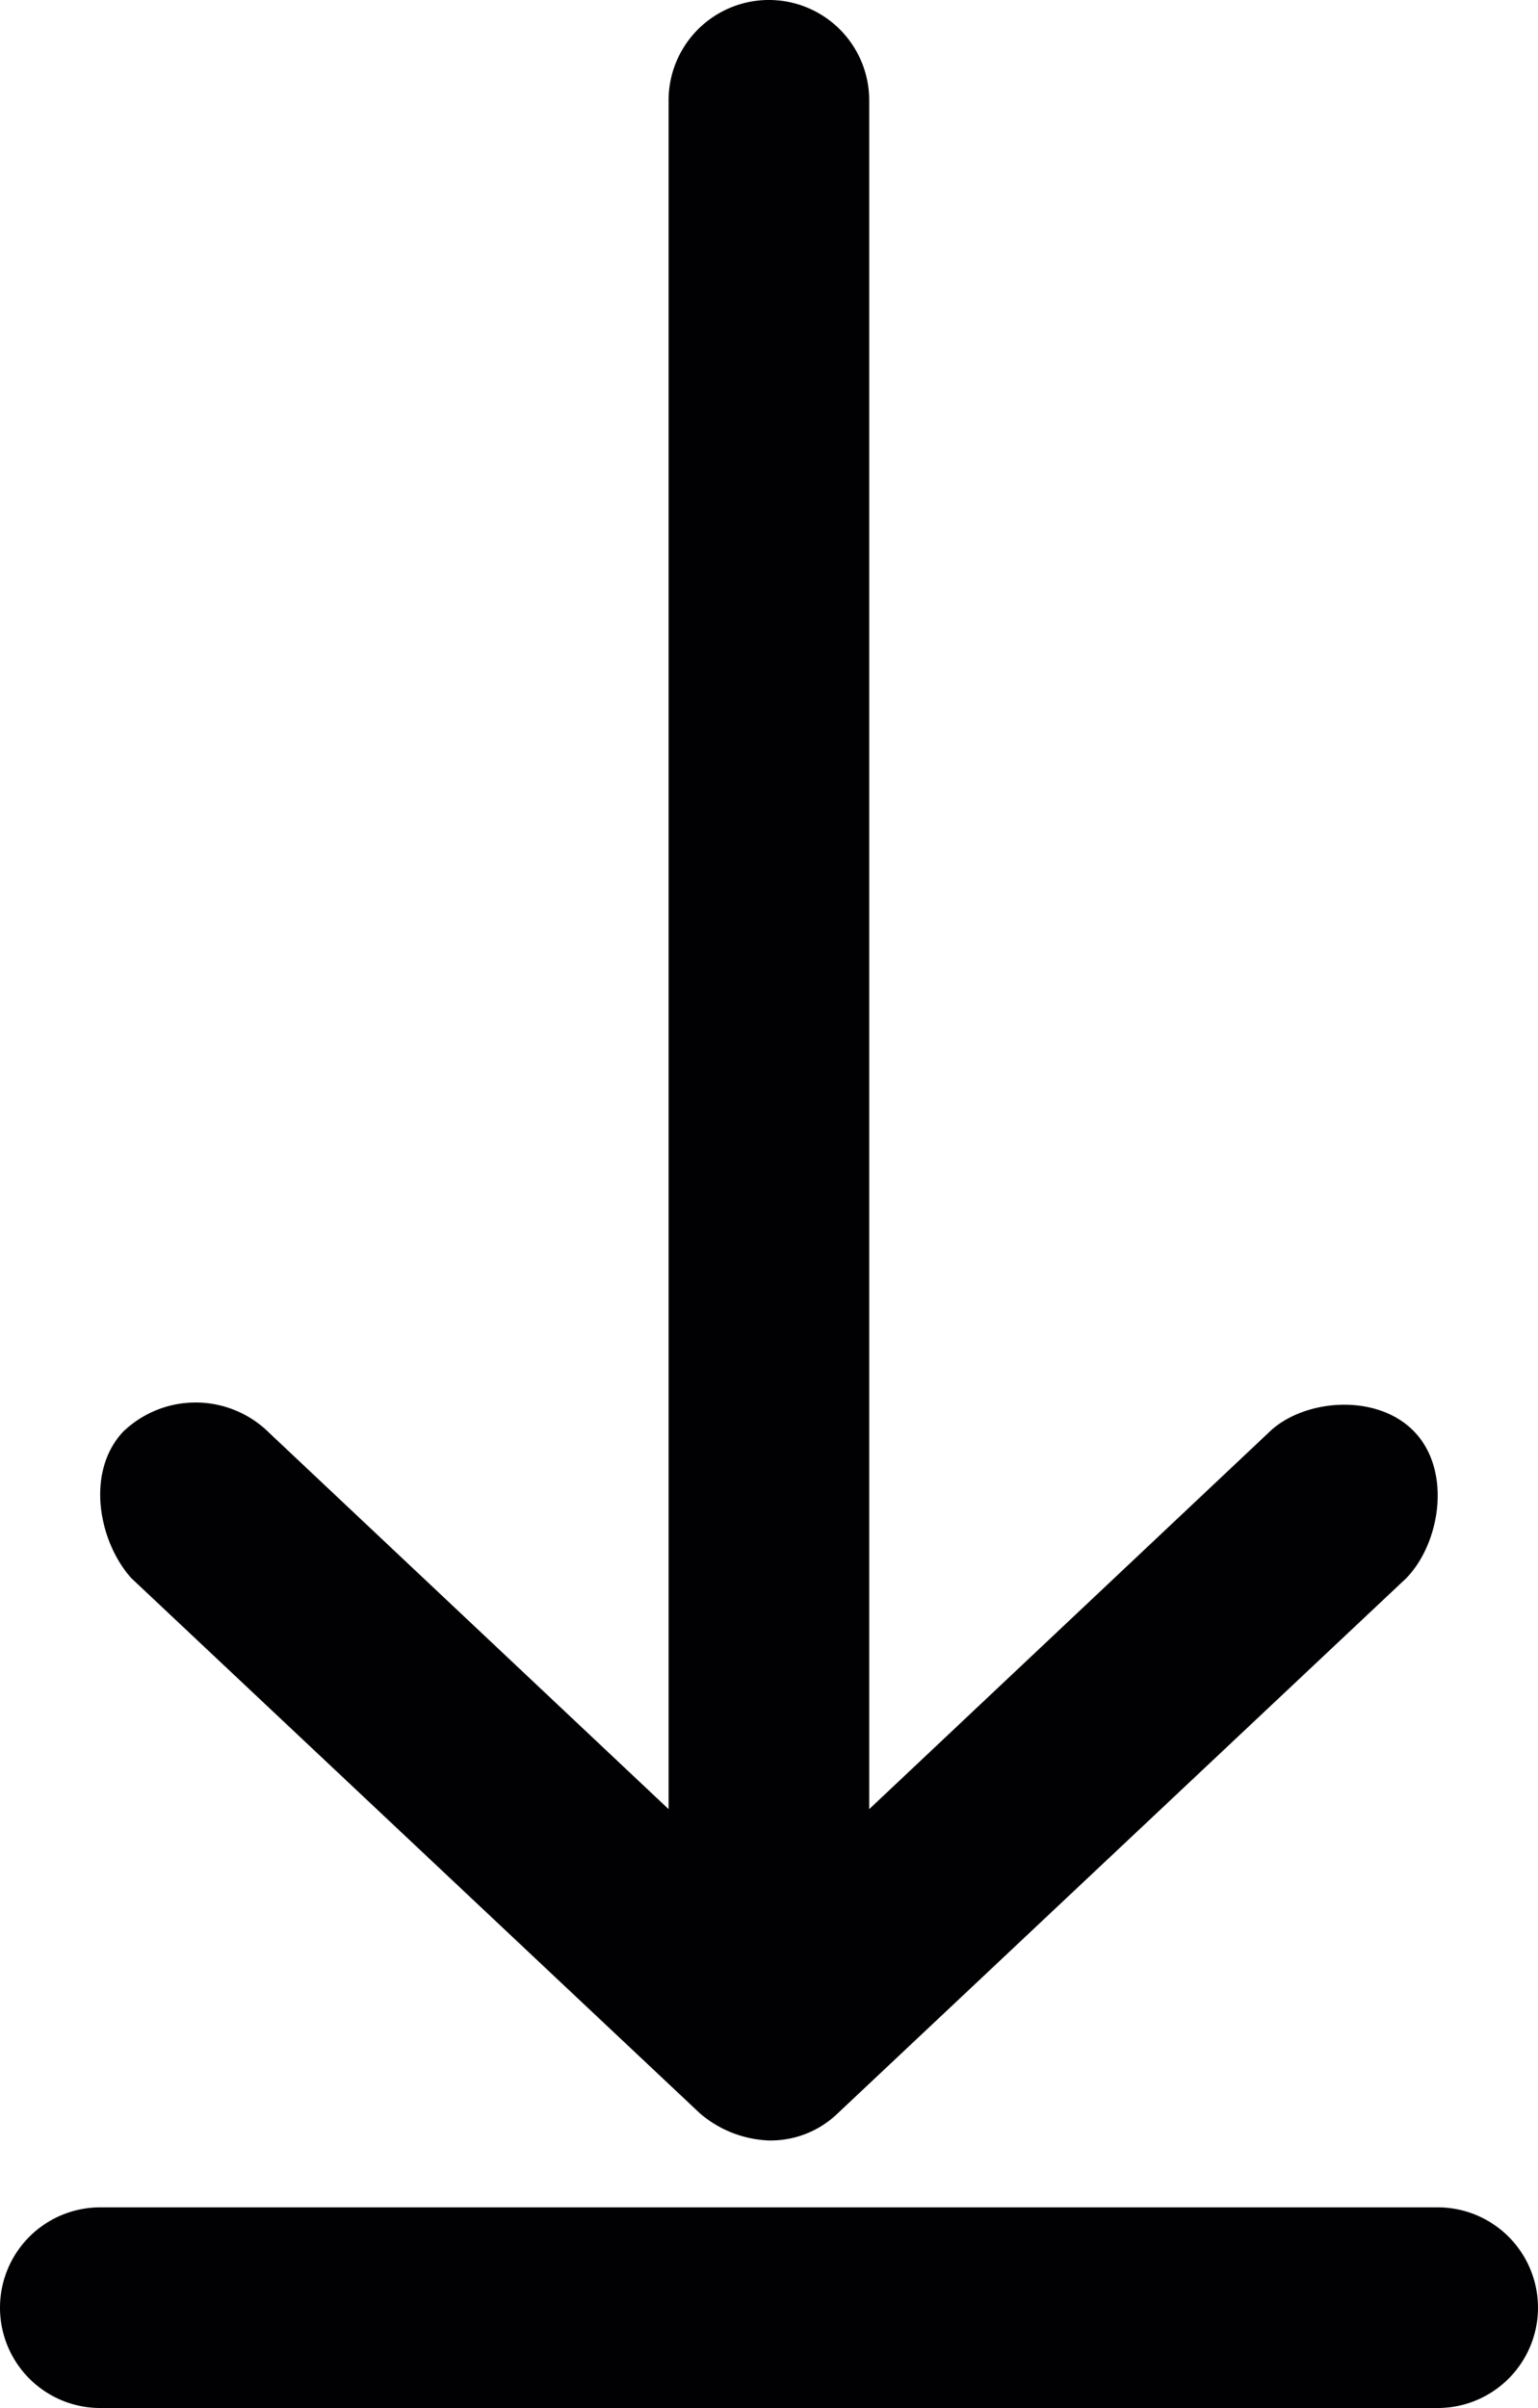 <svg id="basico" xmlns="http://www.w3.org/2000/svg" viewBox="0 0 76.149 119.189"><title>download</title><path d="M30.963,114.329a4.966,4.966,0,1,0,0,9.932H97.179a4.966,4.966,0,0,0,0-9.932H30.963Z" transform="translate(-25.997 -5.072)" style="fill:#010002"/><path d="M64.062,111.018a5.567,5.567,0,0,1-3.414-1.345L32.5,83.187c-1.613-1.795-2.279-5.236-.414-7.242A5.173,5.173,0,0,1,39.333,76L59.1,94.619V10.038a4.966,4.966,0,0,1,9.933,0V94.619L88.791,76c1.7-1.695,5.385-2.008,7.243-.051s1.264,5.521-.414,7.242L67.477,109.673A4.776,4.776,0,0,1,64.062,111.018Z" transform="translate(-25.997 -5.072)" style="fill:#010002"/></svg>